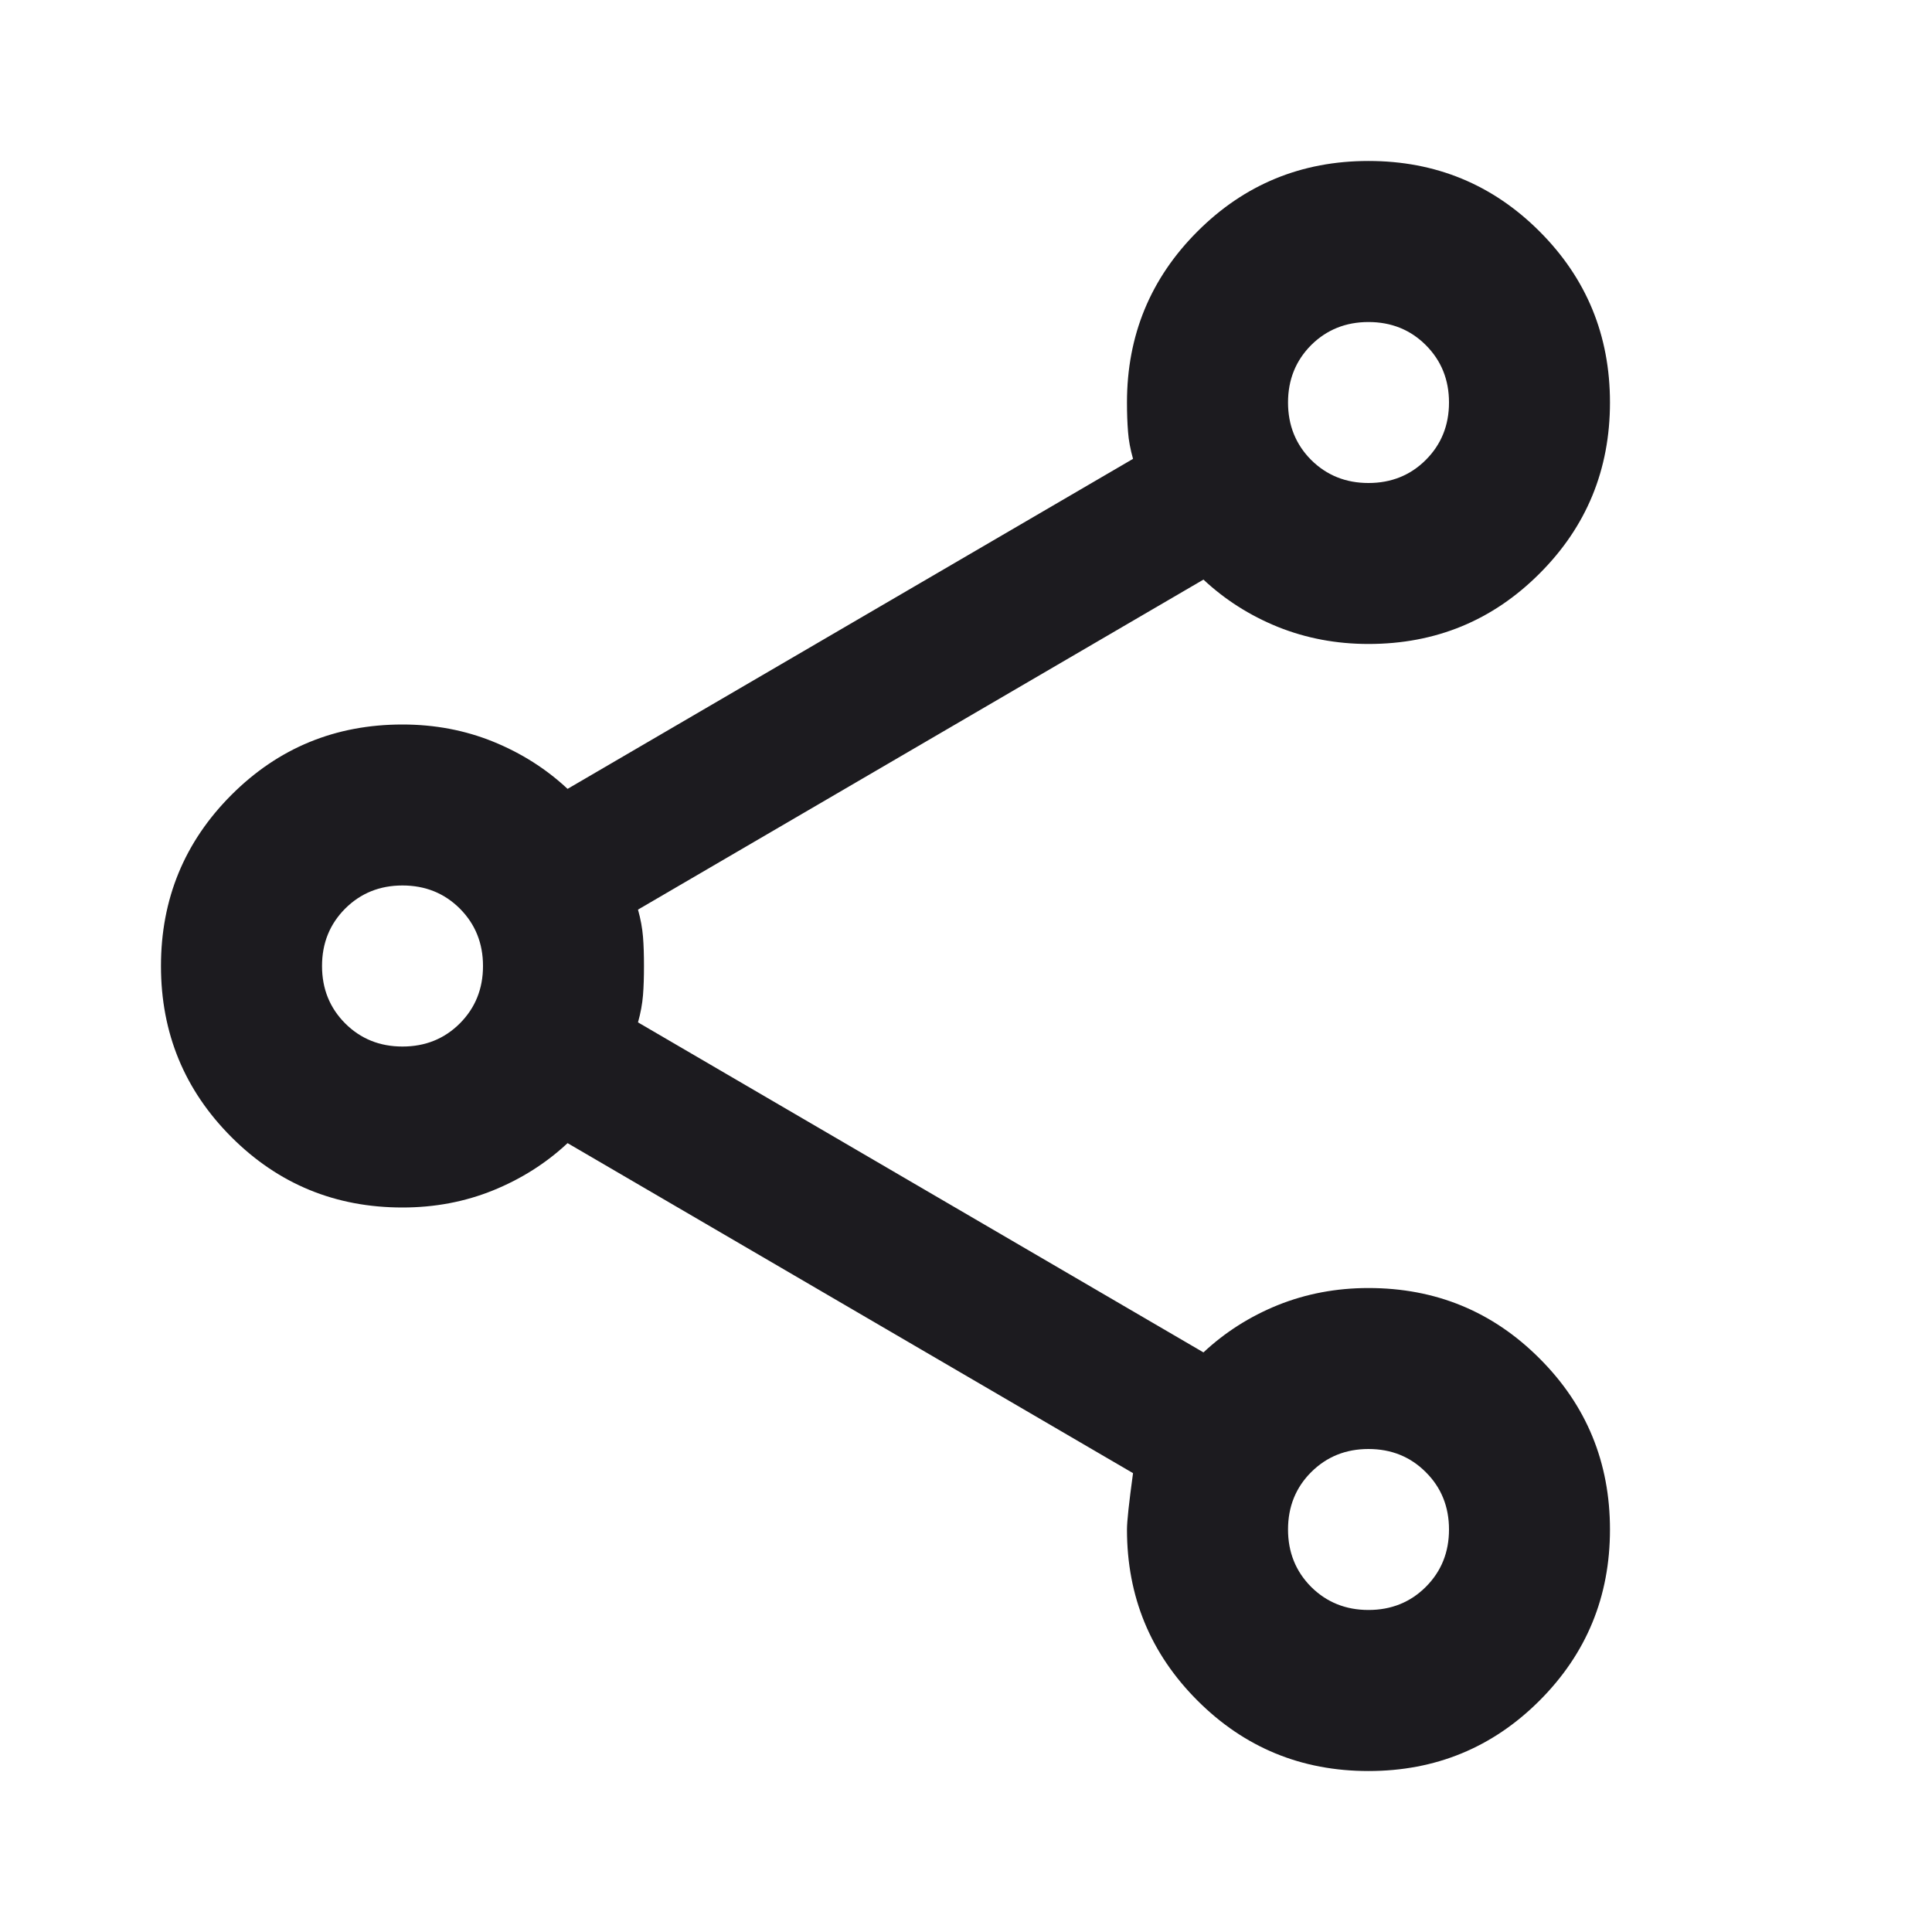 <svg width="22" height="22" viewBox="0 0 22 22" fill="none" xmlns="http://www.w3.org/2000/svg">
<path d="M15.583 20.167C14.819 20.167 14.17 19.899 13.636 19.365C13.101 18.83 12.833 18.181 12.833 17.417C12.833 17.325 12.856 17.111 12.902 16.775L6.463 13.017C6.218 13.246 5.935 13.425 5.615 13.555C5.294 13.685 4.95 13.75 4.583 13.75C3.819 13.75 3.17 13.483 2.635 12.948C2.101 12.413 1.833 11.764 1.833 11C1.833 10.236 2.101 9.587 2.635 9.052C3.17 8.517 3.819 8.25 4.583 8.25C4.95 8.25 5.294 8.315 5.615 8.445C5.935 8.575 6.218 8.754 6.463 8.983L12.902 5.225C12.872 5.118 12.852 5.015 12.845 4.916C12.837 4.816 12.833 4.706 12.833 4.583C12.833 3.819 13.101 3.17 13.636 2.635C14.17 2.101 14.819 1.833 15.583 1.833C16.347 1.833 16.997 2.101 17.531 2.635C18.066 3.17 18.333 3.819 18.333 4.583C18.333 5.347 18.066 5.997 17.531 6.531C16.997 7.066 16.347 7.333 15.583 7.333C15.217 7.333 14.873 7.268 14.552 7.139C14.231 7.009 13.949 6.829 13.704 6.6L7.265 10.358C7.295 10.465 7.314 10.568 7.322 10.668C7.33 10.767 7.333 10.878 7.333 11C7.333 11.122 7.33 11.233 7.322 11.332C7.314 11.432 7.295 11.535 7.265 11.642L13.704 15.4C13.949 15.171 14.231 14.991 14.552 14.861C14.873 14.732 15.217 14.667 15.583 14.667C16.347 14.667 16.997 14.934 17.531 15.469C18.066 16.003 18.333 16.653 18.333 17.417C18.333 18.181 18.066 18.83 17.531 19.365C16.997 19.899 16.347 20.167 15.583 20.167ZM15.583 18.333C15.843 18.333 16.061 18.245 16.236 18.07C16.412 17.894 16.5 17.676 16.5 17.417C16.5 17.157 16.412 16.939 16.236 16.764C16.061 16.588 15.843 16.5 15.583 16.5C15.324 16.5 15.106 16.588 14.93 16.764C14.755 16.939 14.667 17.157 14.667 17.417C14.667 17.676 14.755 17.894 14.93 18.07C15.106 18.245 15.324 18.333 15.583 18.333ZM4.583 11.917C4.843 11.917 5.061 11.829 5.237 11.653C5.412 11.477 5.5 11.26 5.5 11C5.5 10.74 5.412 10.523 5.237 10.347C5.061 10.171 4.843 10.083 4.583 10.083C4.324 10.083 4.106 10.171 3.93 10.347C3.755 10.523 3.667 10.74 3.667 11C3.667 11.26 3.755 11.477 3.93 11.653C4.106 11.829 4.324 11.917 4.583 11.917ZM15.583 5.5C15.843 5.5 16.061 5.412 16.236 5.237C16.412 5.061 16.5 4.843 16.5 4.583C16.5 4.324 16.412 4.106 16.236 3.93C16.061 3.755 15.843 3.667 15.583 3.667C15.324 3.667 15.106 3.755 14.93 3.93C14.755 4.106 14.667 4.324 14.667 4.583C14.667 4.843 14.755 5.061 14.93 5.237C15.106 5.412 15.324 5.5 15.583 5.5Z" fill="#1C1B1F"/>
</svg>
